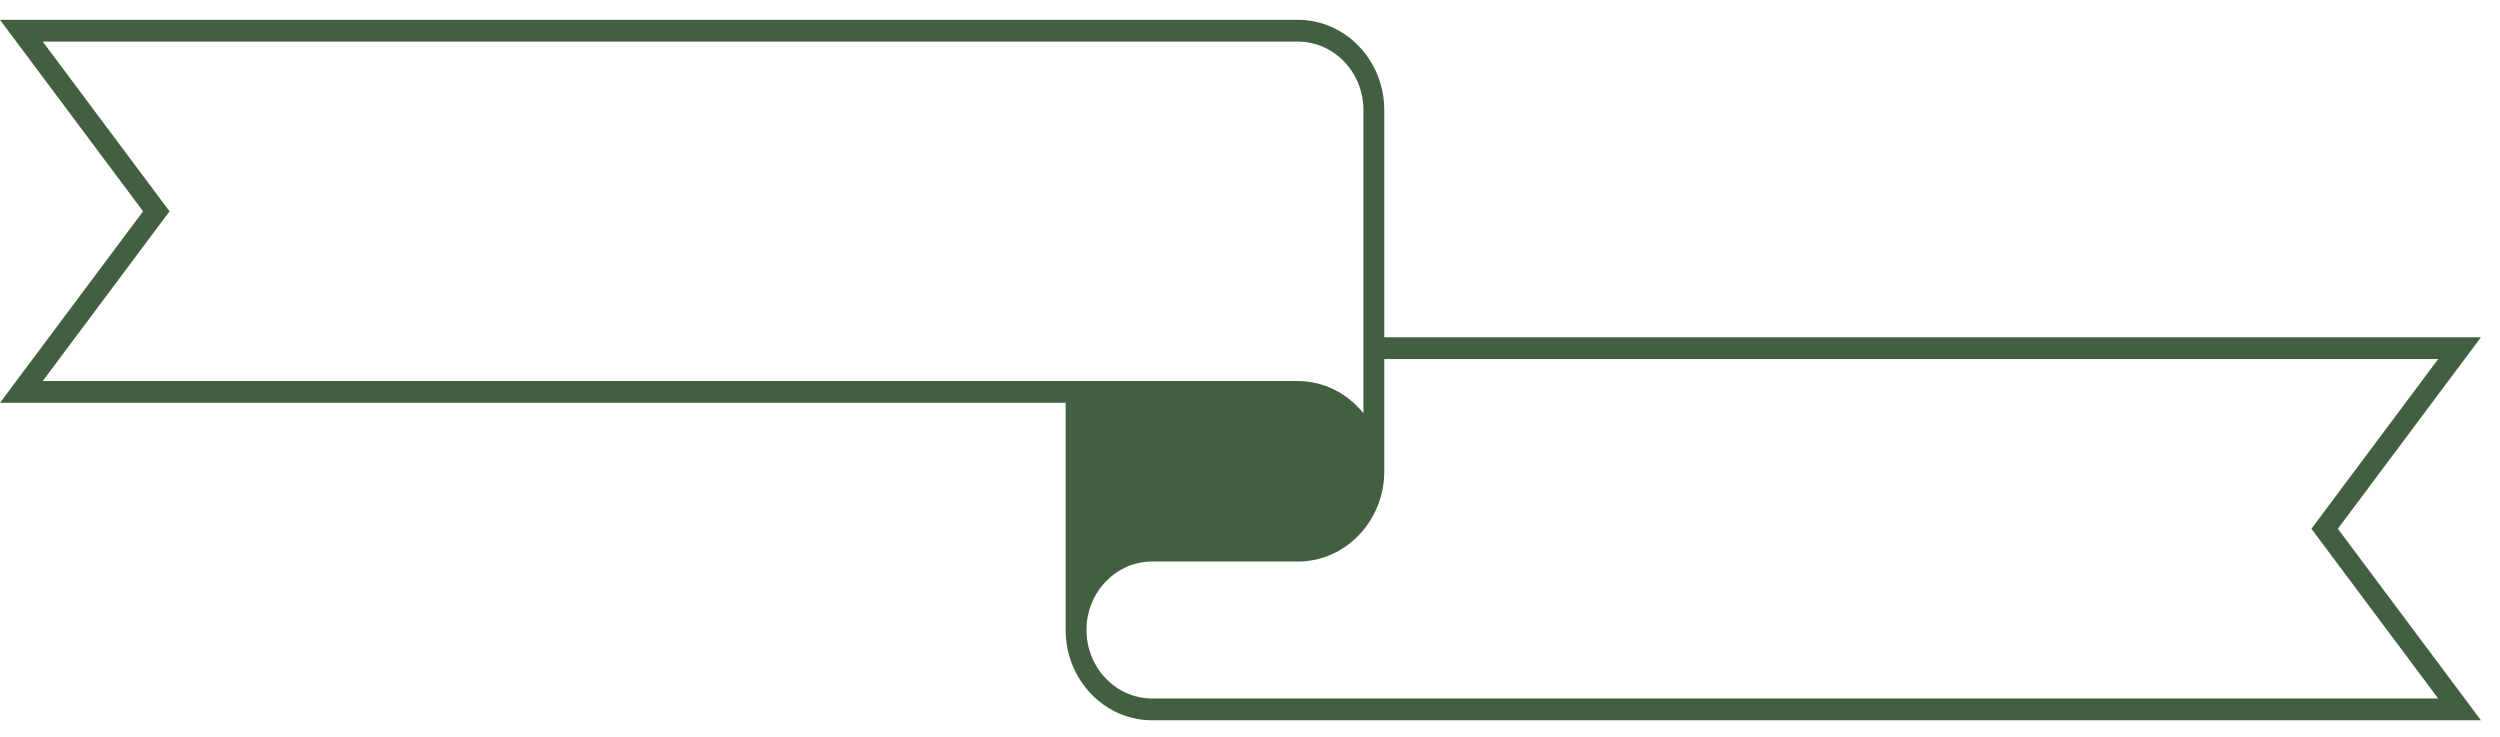 <svg width="95" height="28" viewBox="0 0 95 28" fill="none" xmlns="http://www.w3.org/2000/svg">
<path d="M5.437 8.03L0 0.753H49.319C51.13 0.753 52.603 2.291 52.603 4.183V12.817H94.275L88.839 20.093L94.275 27.37H43.778C41.967 27.37 40.494 25.831 40.494 23.94V15.306H0L5.437 8.03ZM49.319 1.581H1.624L6.442 8.03L1.624 14.479H49.319C50.32 14.479 51.207 14.959 51.81 15.7V4.183C51.81 2.748 50.692 1.581 49.319 1.581ZM43.778 26.542H92.651L87.833 20.093L92.651 13.645H52.603V17.908C52.603 19.8 51.13 21.338 49.319 21.338H43.778C42.405 21.338 41.287 22.505 41.287 23.94C41.287 25.375 42.405 26.542 43.778 26.542Z" fill="#426041"/>
</svg>
